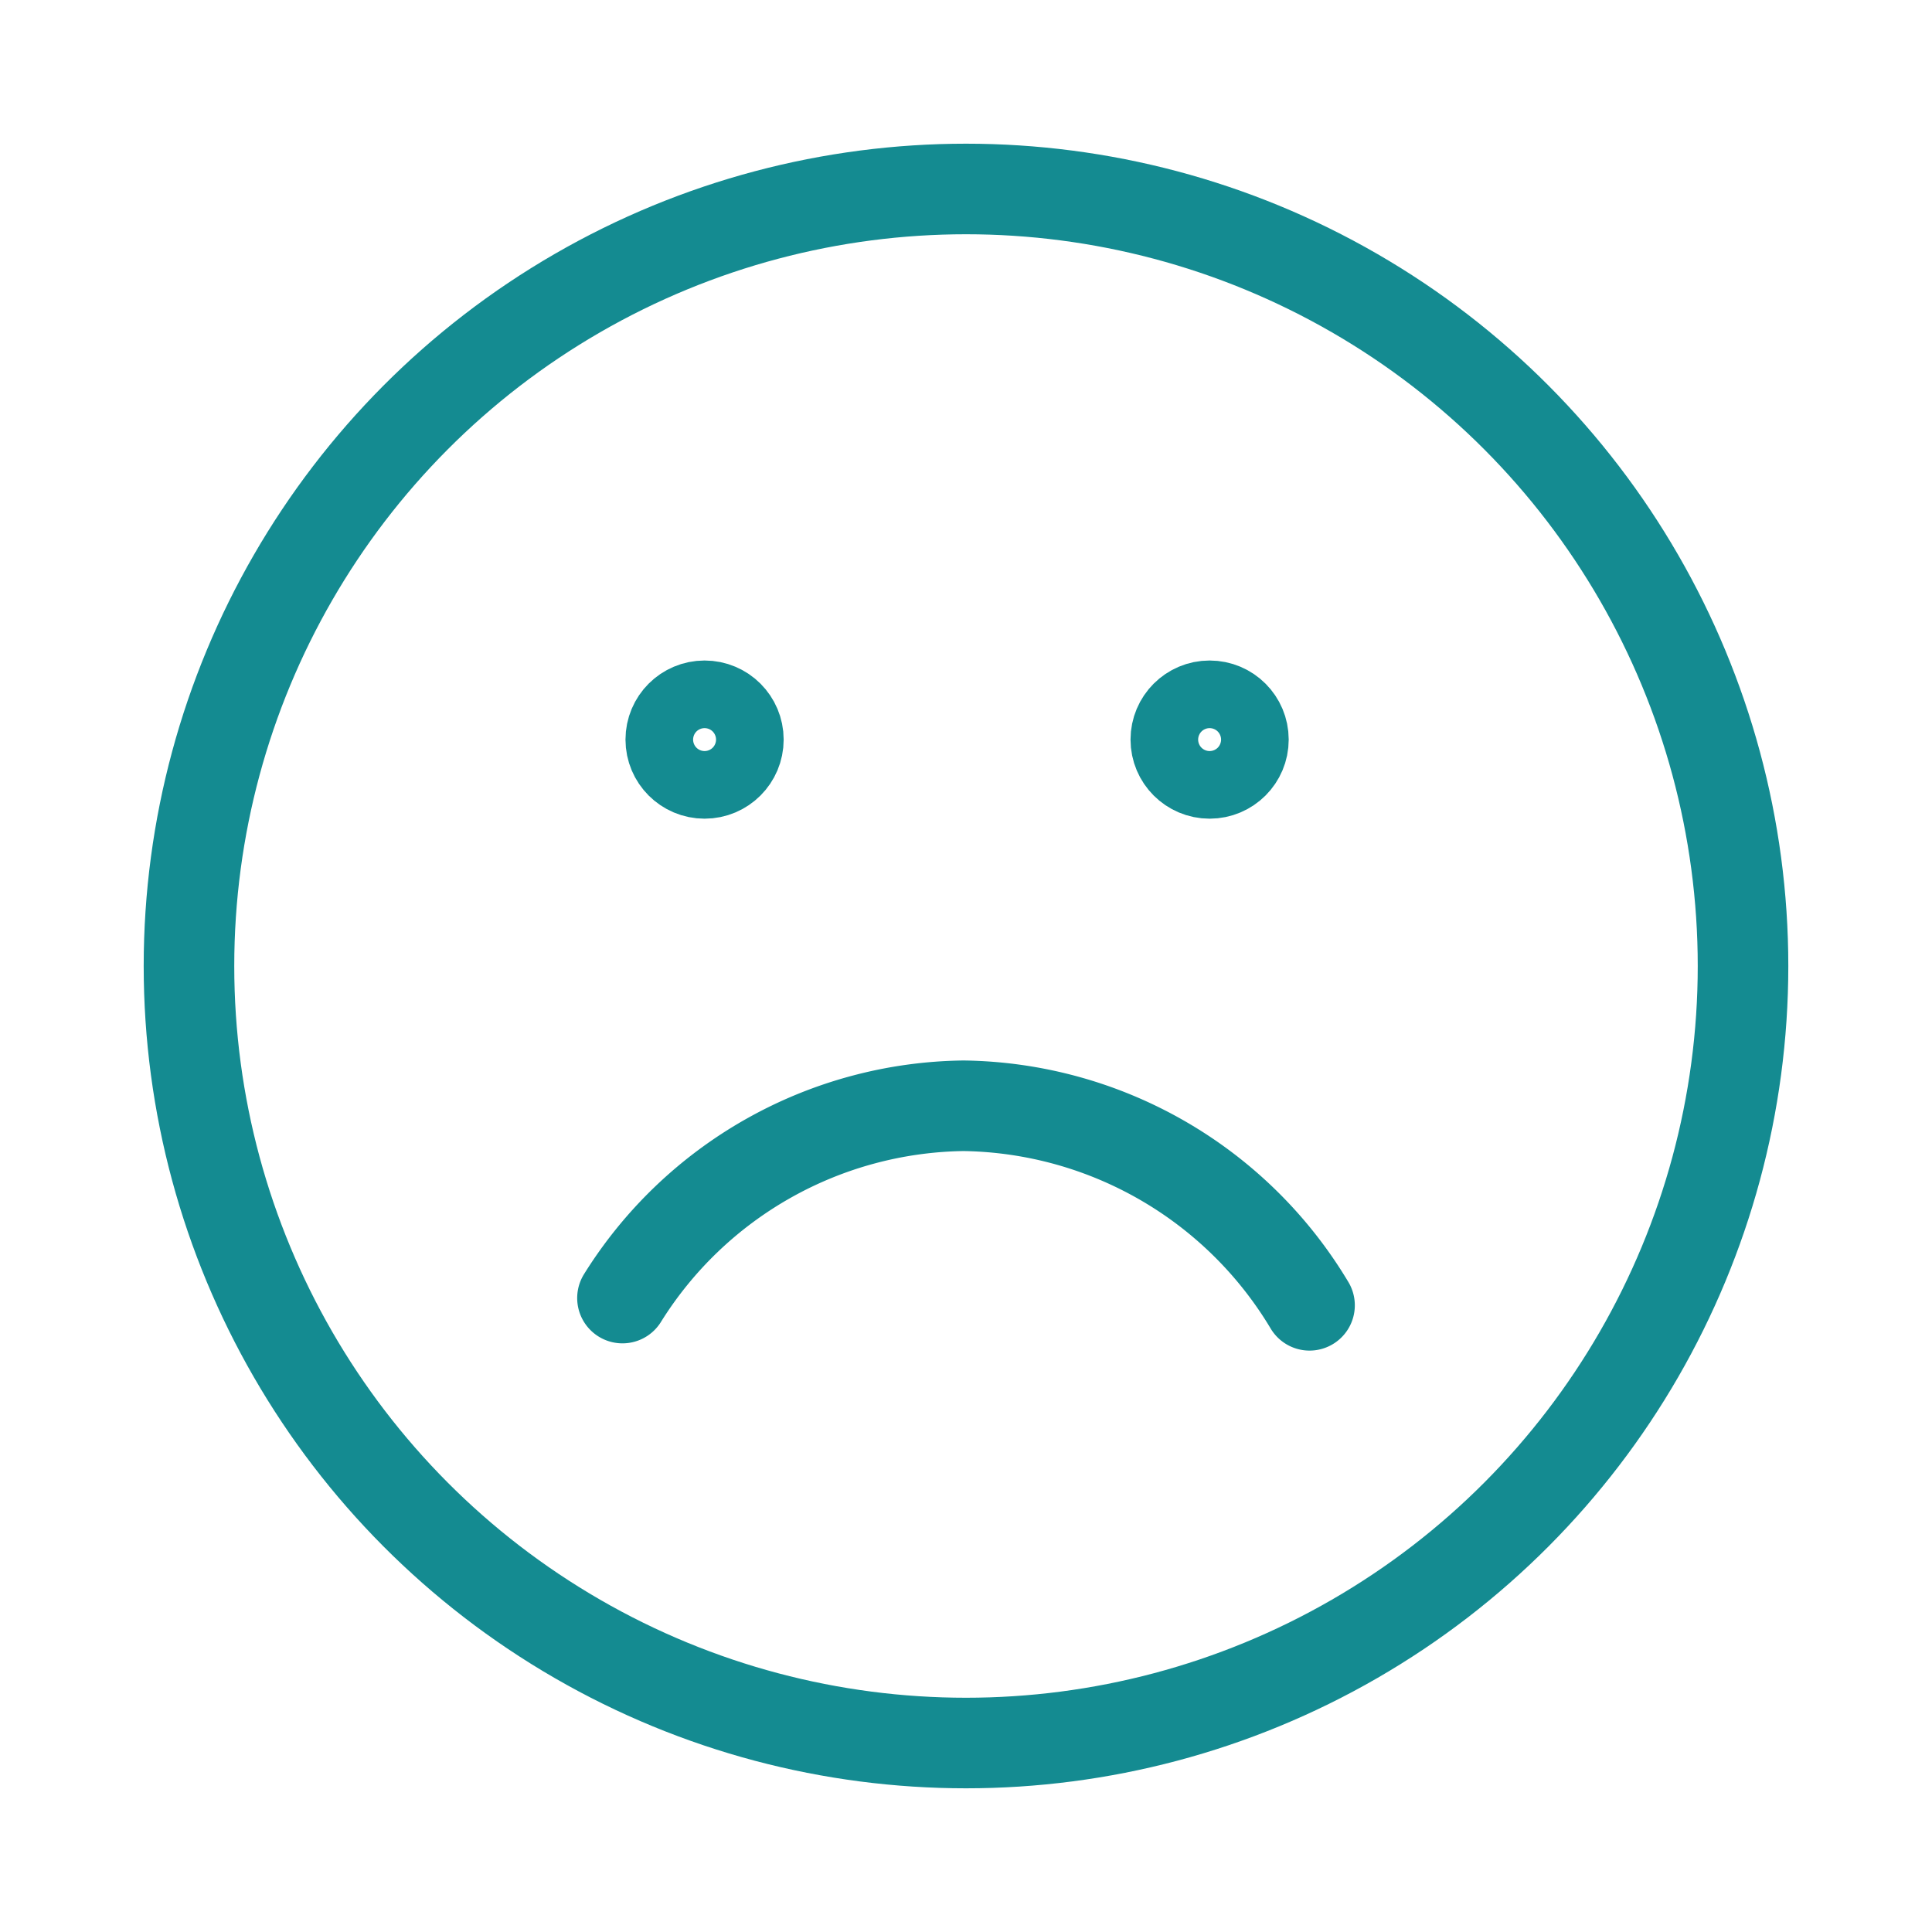<!DOCTYPE svg PUBLIC "-//W3C//DTD SVG 1.1//EN" "http://www.w3.org/Graphics/SVG/1.1/DTD/svg11.dtd">
<!-- Uploaded to: SVG Repo, www.svgrepo.com, Transformed by: SVG Repo Mixer Tools -->
<svg width="800px" height="800px" viewBox="0 0 64 64" xmlns="http://www.w3.org/2000/svg" stroke-width="3" stroke="#148b91" fill="none">
<g id="SVGRepo_bgCarrier" stroke-width="0"/>
<g id="SVGRepo_iconCarrier">
<circle cx="32" cy="32" r="25.74" stroke-linecap="round"/>
<path d="M43.38,43.24a13.57,13.57,0,0,0-11.46-6.61A13.52,13.52,0,0,0,20.62,43" stroke-linecap="round"/>
<circle cx="23.34" cy="24.5" r="1.12" stroke-linecap="round"/>
<circle cx="40.07" cy="24.5" r="1.12" stroke-linecap="round"/>
</g>
</svg>